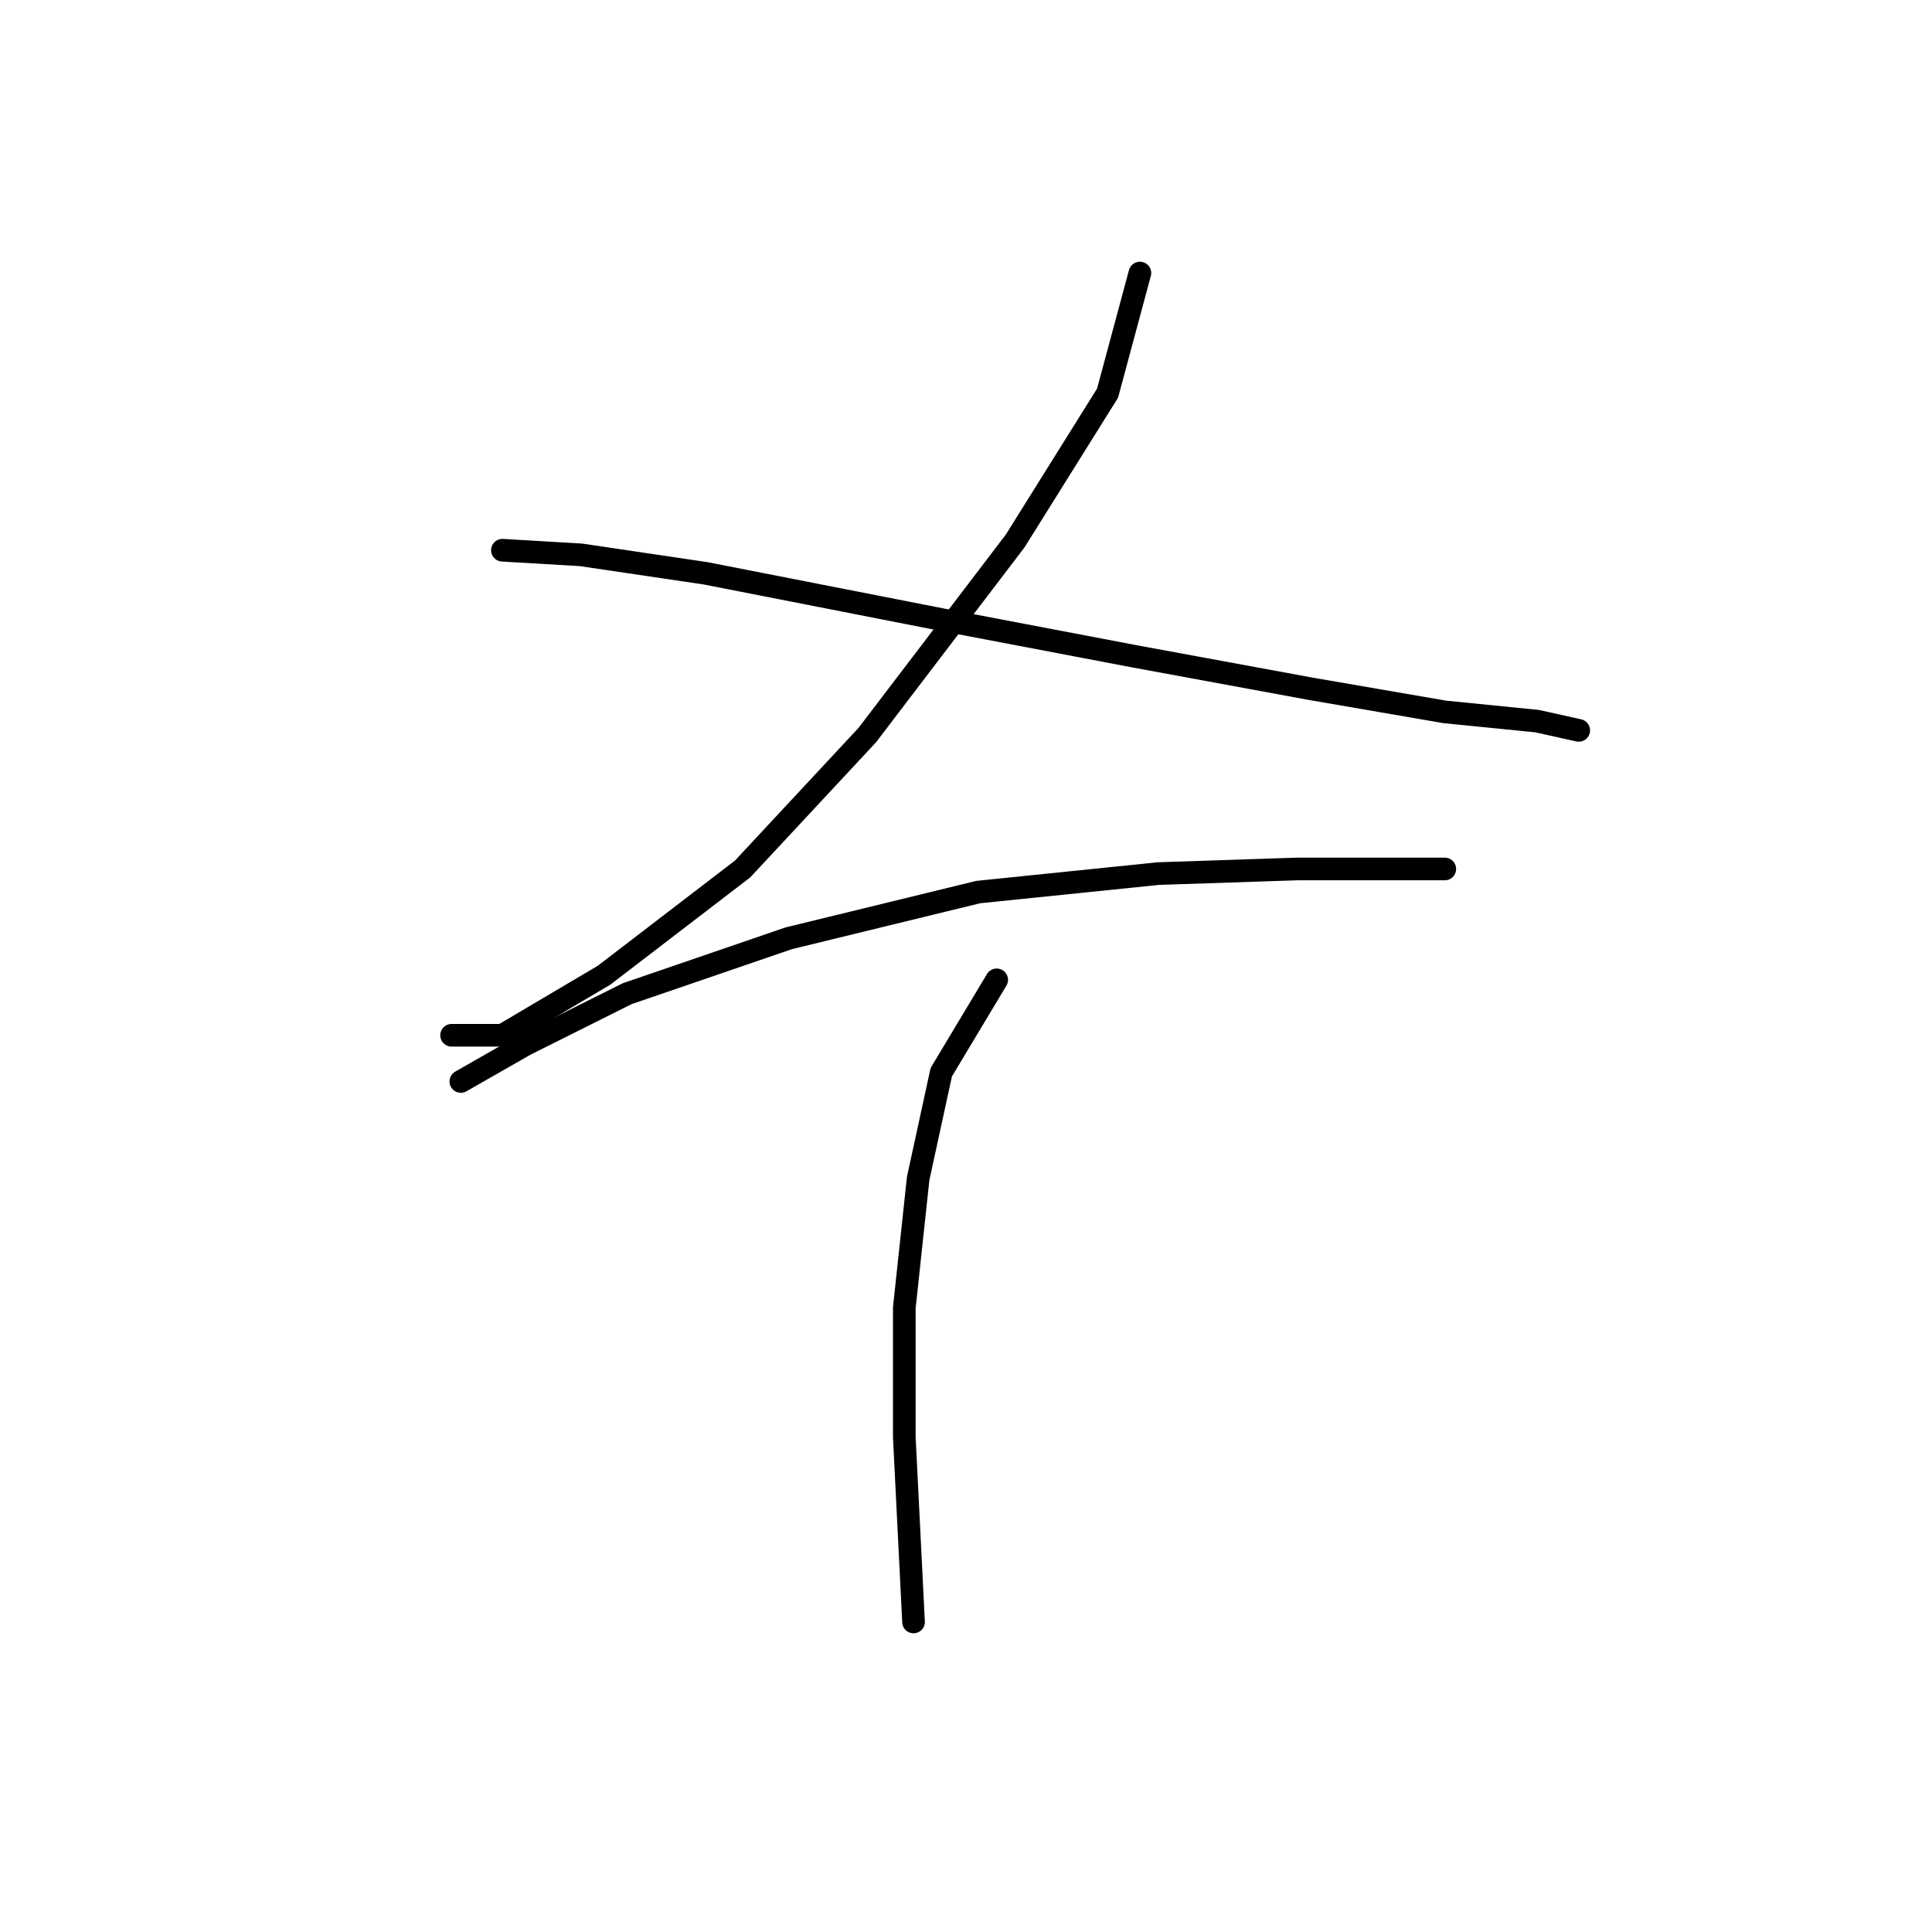 <?xml version="1.0" standalone="no"?>
    <svg width="256" height="256" xmlns="http://www.w3.org/2000/svg" version="1.1">
    <polyline stroke="black" stroke-width="3" stroke-linecap="round" fill="transparent" stroke-linejoin="round" points="151.042 36.18 146.758 52.095 134.515 71.683 114.928 97.392 98.401 115.143 80.037 129.222 66.571 137.179 59.838 137.179 59.838 137.179 " />
        <polyline stroke="black" stroke-width="3" stroke-linecap="round" fill="transparent" stroke-linejoin="round" points="66.571 72.907 76.977 73.519 93.504 75.968 124.722 82.089 150.43 86.986 173.691 91.271 191.442 94.331 203.684 95.555 209.193 96.78 209.193 96.78 " />
        <polyline stroke="black" stroke-width="3" stroke-linecap="round" fill="transparent" stroke-linejoin="round" points="61.062 143.3 69.631 138.403 83.098 131.67 104.522 124.325 129.619 118.204 153.491 115.755 171.854 115.143 184.709 115.143 191.442 115.143 191.442 115.143 " />
        <polyline stroke="black" stroke-width="3" stroke-linecap="round" fill="transparent" stroke-linejoin="round" points="132.067 129.834 124.722 142.076 121.661 156.155 119.825 173.294 119.825 190.433 120.437 202.675 121.049 214.918 121.049 214.918 " />
        </svg>